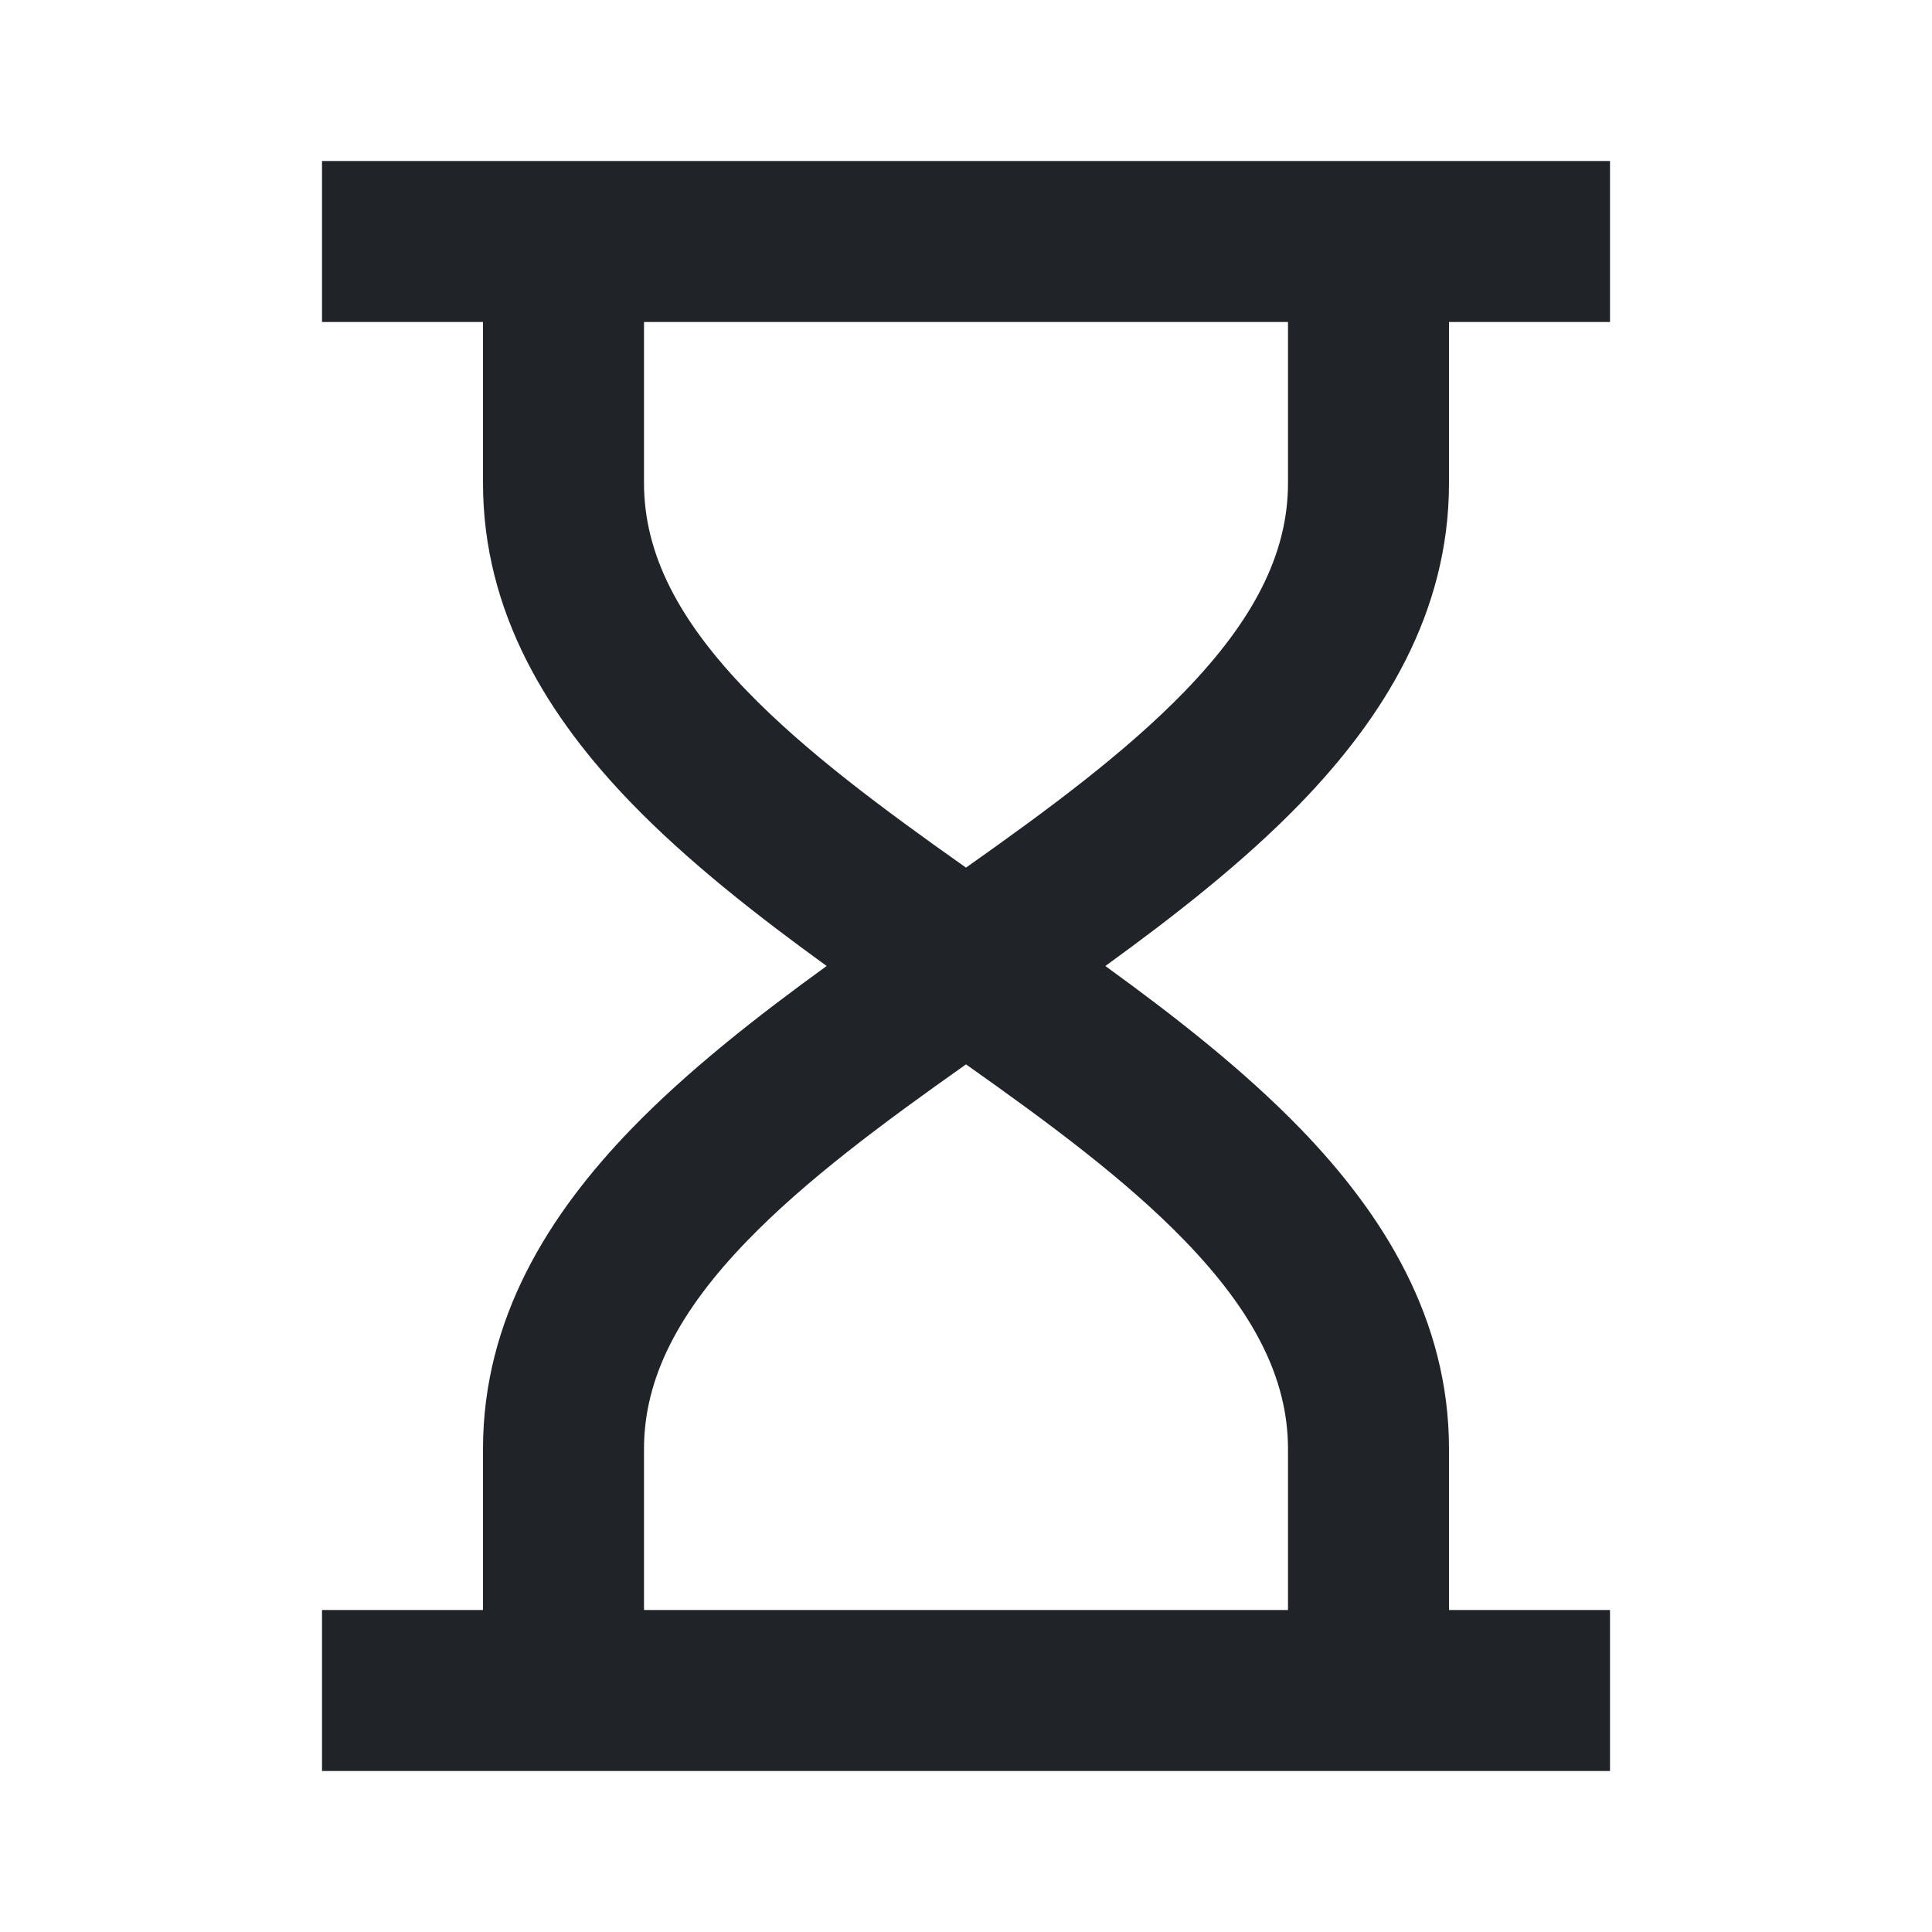 <svg width="24" height="24" viewBox="0 0 24 24" fill="none" xmlns="http://www.w3.org/2000/svg">
<path d="M6 4H4V2H20V4H18V6C18 7.615 17.184 8.915 16.156 9.977C15.453 10.703 14.598 11.372 13.731 12C14.598 12.628 15.453 13.297 16.156 14.023C17.184 15.085 18 16.385 18 18V20H20V22H4V20H6V18C6 16.385 6.816 15.085 7.844 14.023C8.547 13.297 9.402 12.628 10.269 12C9.402 11.372 8.547 10.703 7.844 9.977C6.816 8.915 6 7.615 6 6V4ZM8 4V6C8 6.885 8.434 7.71 9.281 8.586C10.008 9.337 10.955 10.04 12 10.778C13.045 10.04 13.992 9.337 14.719 8.586C15.566 7.71 16 6.885 16 6V4H8ZM12 13.222C10.955 13.96 10.008 14.663 9.281 15.414C8.434 16.29 8 17.115 8 18V20H16V18C16 17.115 15.566 16.29 14.719 15.414C13.992 14.663 13.045 13.96 12 13.222Z" fill="#202327"/>
</svg>
